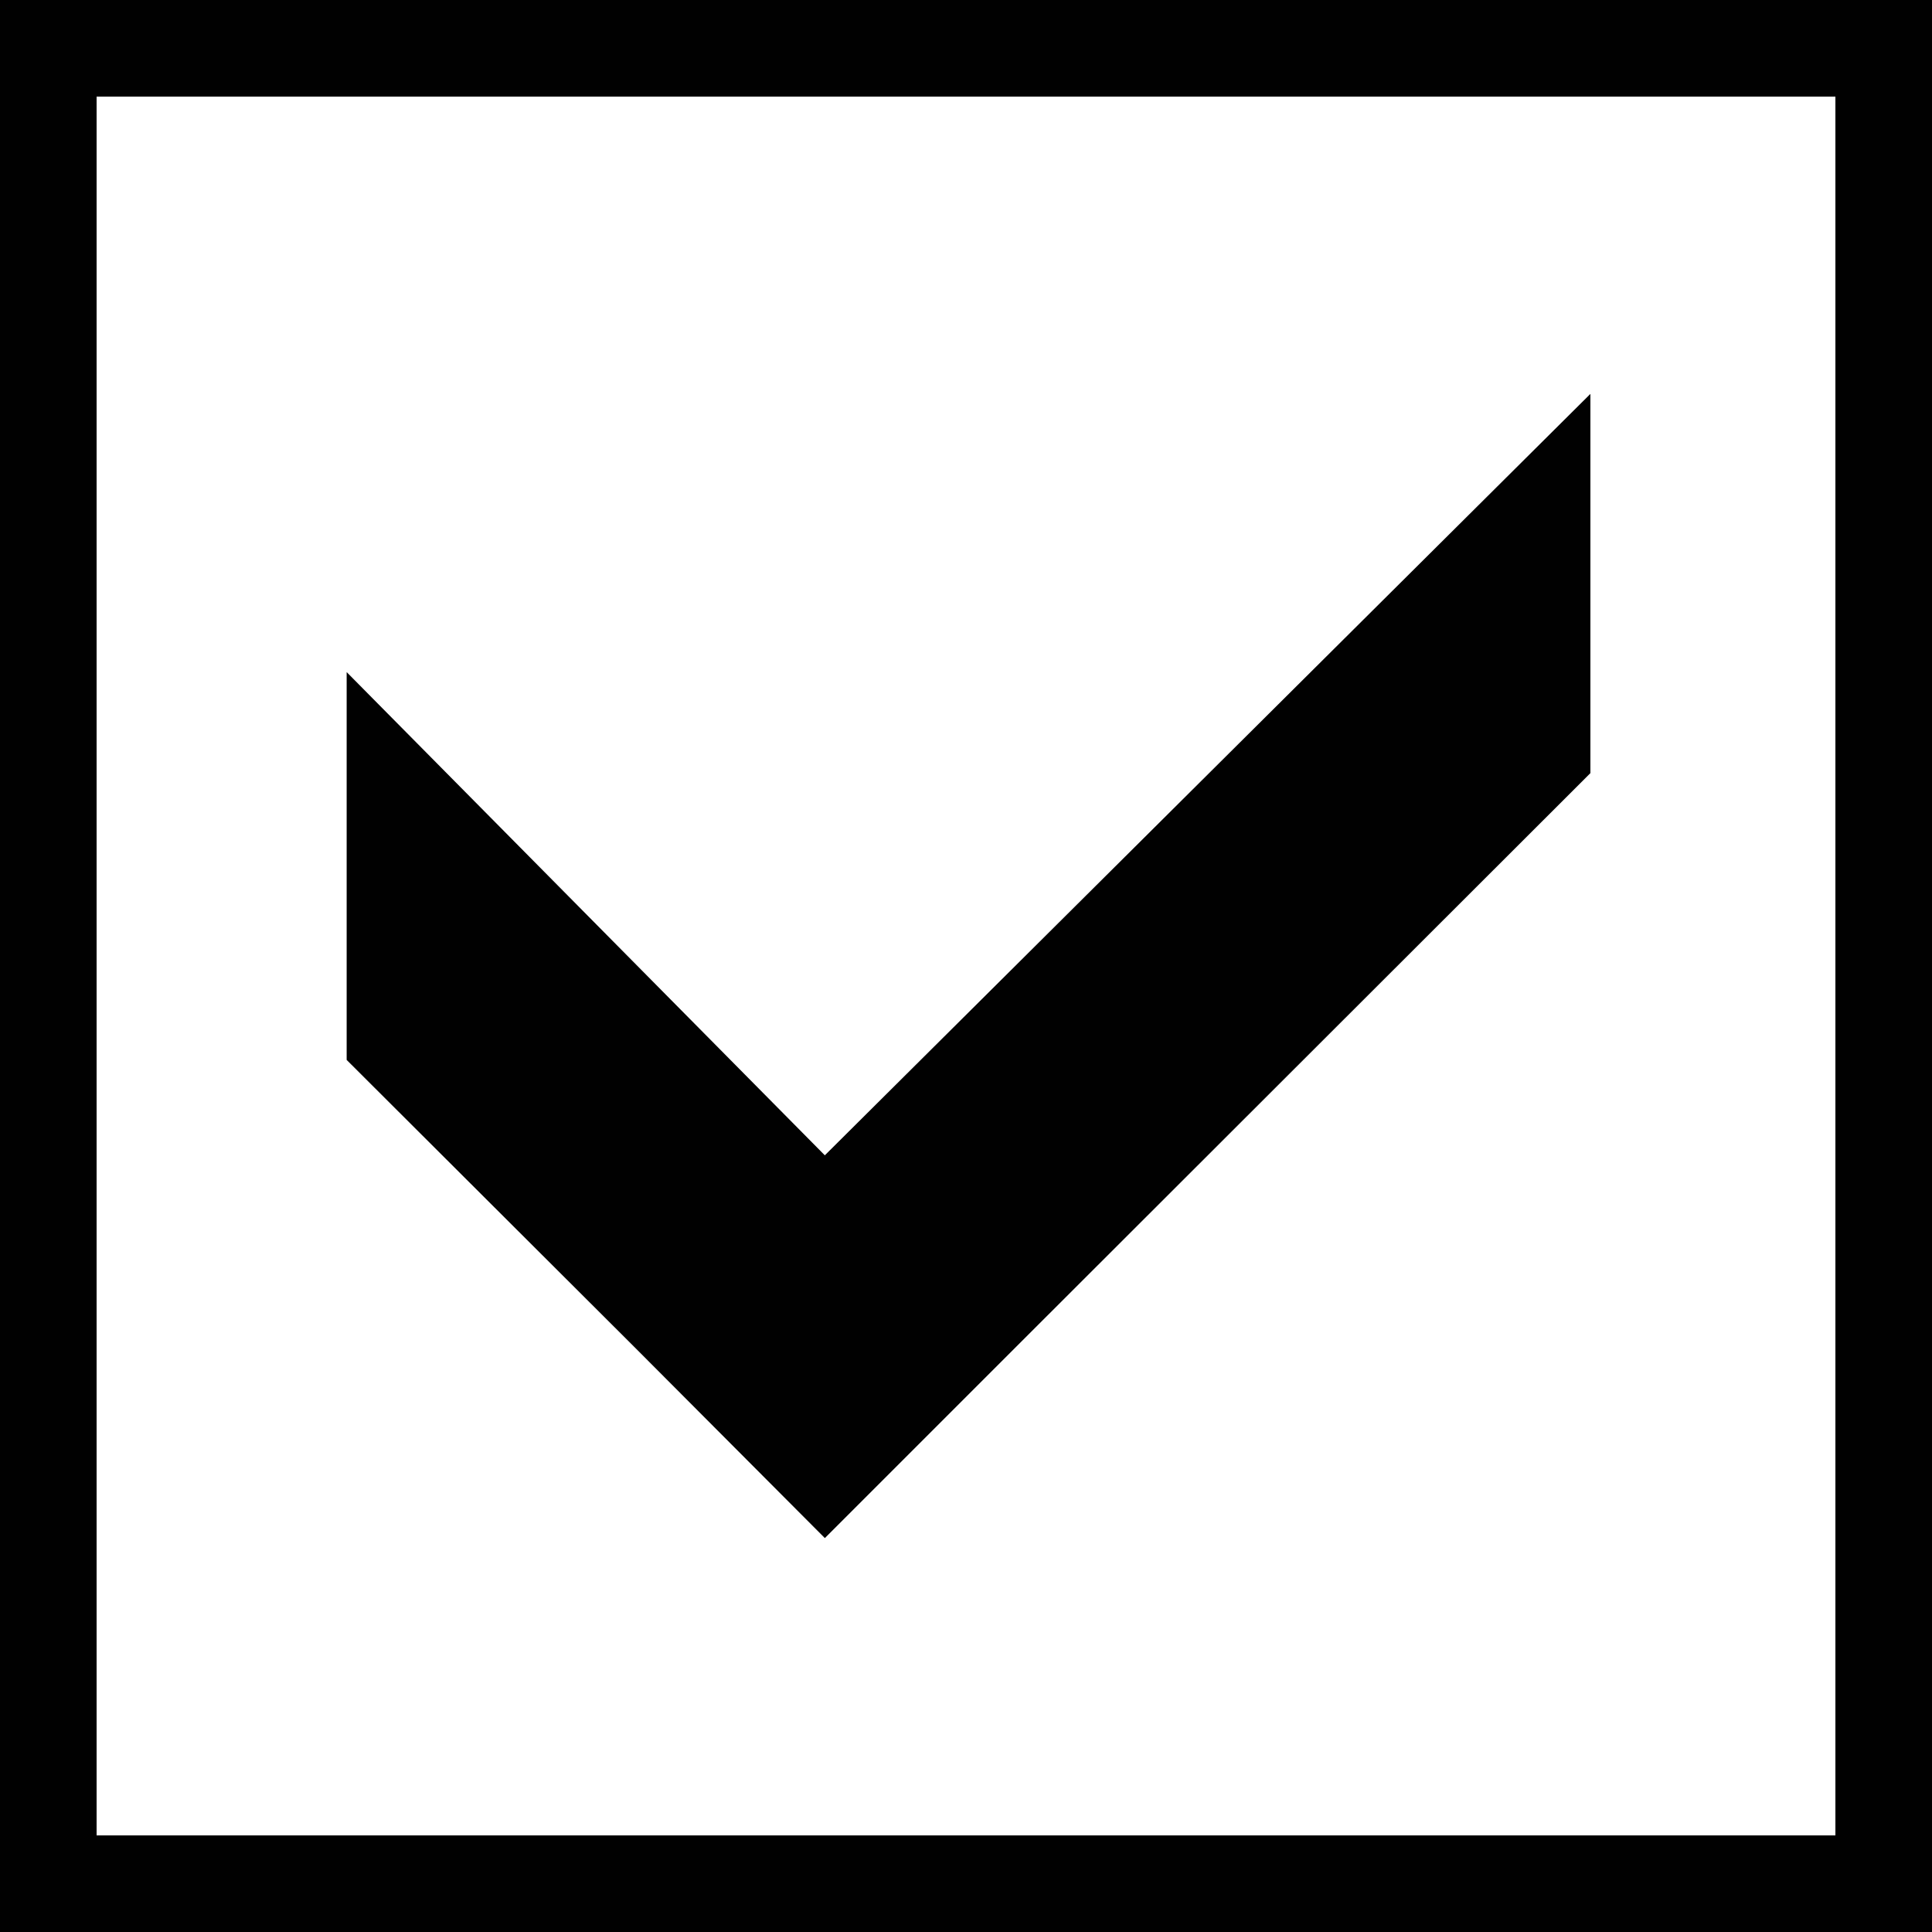 <?xml version="1.0" encoding="utf-8"?>
<!-- Generator: Adobe Illustrator 15.1.0, SVG Export Plug-In . SVG Version: 6.00 Build 0)  -->
<!DOCTYPE svg PUBLIC "-//W3C//DTD SVG 1.1//EN" "http://www.w3.org/Graphics/SVG/1.1/DTD/svg11.dtd">
<svg version="1.1" id="Layer_1" xmlns="http://www.w3.org/2000/svg" xmlns:xlink="http://www.w3.org/1999/xlink" x="0px" y="0px"
	 width="100px" height="100px" viewBox="0 0 100 100" enable-background="new 0 0 100 100" xml:space="preserve">
<path fill="#010101" d="M0,0v100h100V0H0z M95,95H5C5,79.17,5,20.83,5,5h90V95z"/>
<path fill="#010101" d="M82.318,20.388v19.63L52.6,69.705l-9.906,9.906l-9.875-9.906L17.943,54.861V34.788l24.75,25.011
	L82.318,20.388z"/>
</svg>
